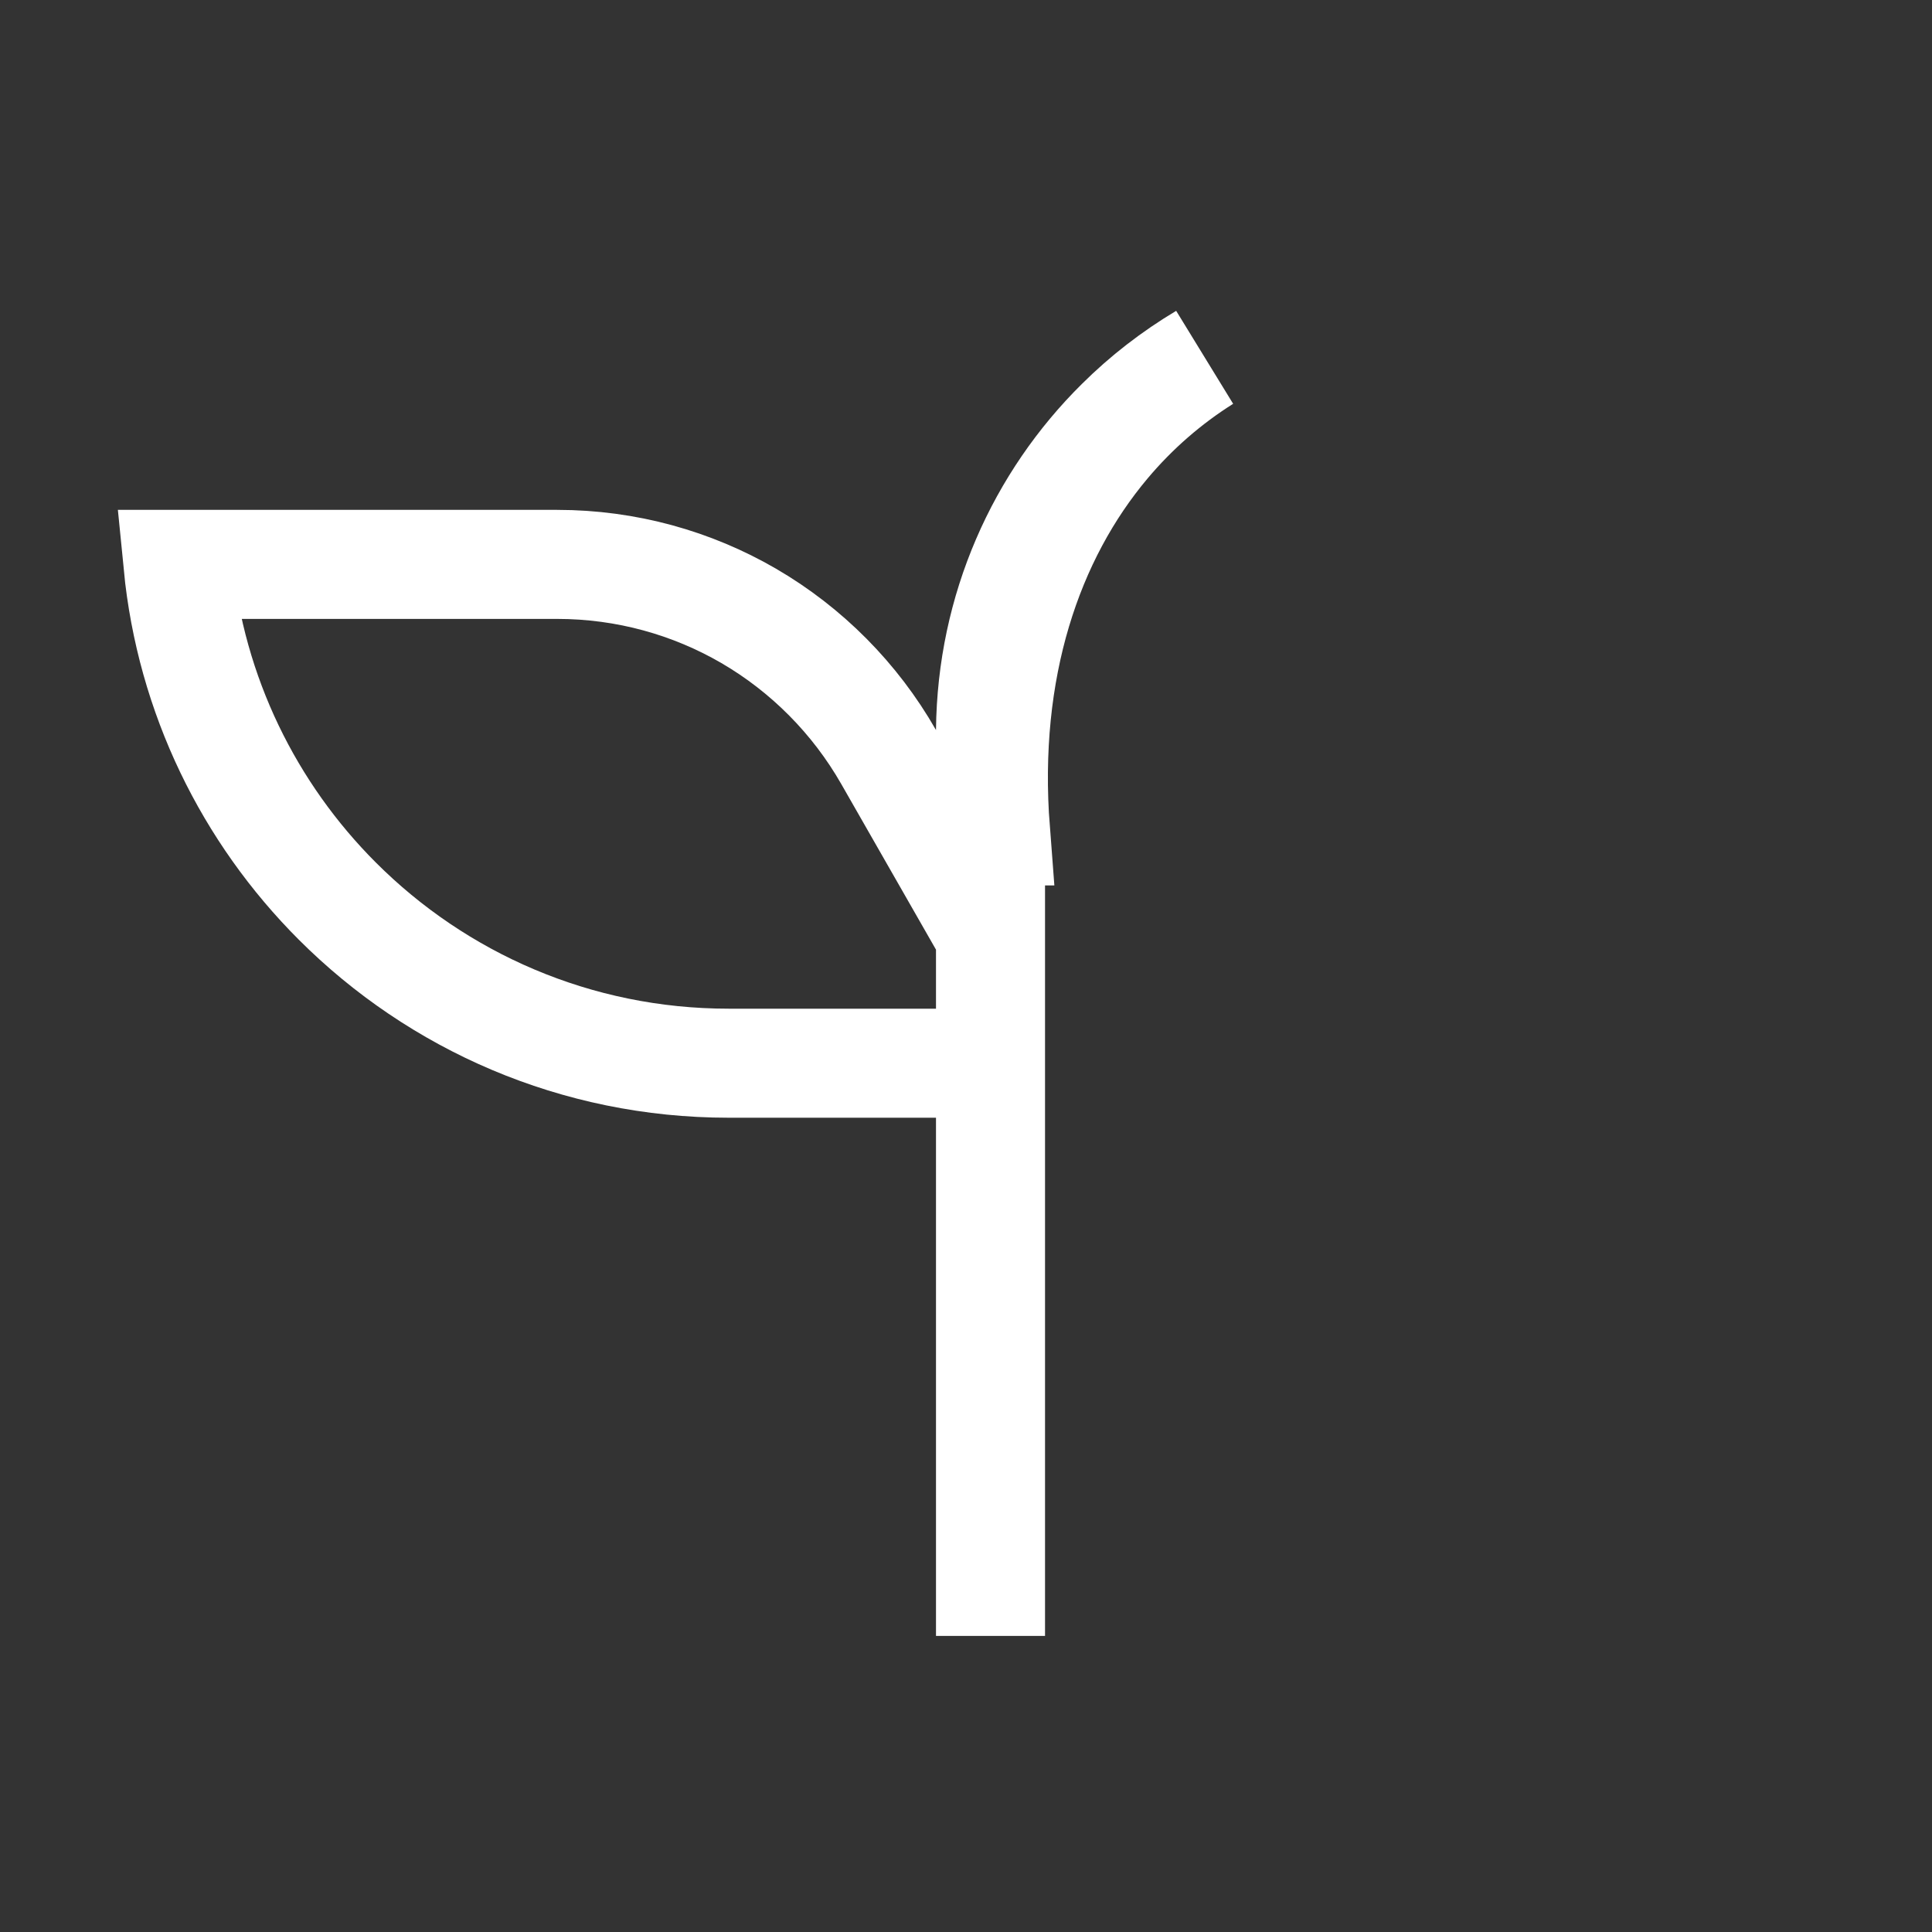 <?xml version="1.0" encoding="UTF-8"?>
<svg width="16px" height="16px" viewBox="0 0 16 16" version="1.1" xmlns="http://www.w3.org/2000/svg" xmlns:xlink="http://www.w3.org/1999/xlink">
    <rect x="0" y="0" width="16" height="16" fill="#333333" stroke="none"/>
    <title>画板备份</title>
    <g id="画板备份" stroke="none" stroke-width="1" fill="none" fill-rule="evenodd">
        <g id="编组">
            <g id="gift">
                <g></g>
            </g>
            <path d="M9.158,3.672 C8.514,4.438 8.14,5.536 8.244,6.881 L8.203,6.881 L8.203,13.548 L8.203,8.805 L6.034,8.805 C4.769,8.805 3.623,8.292 2.794,7.463 C2.064,6.733 1.58,5.759 1.474,4.674 L1.474,4.674 L4.613,4.674 C5.19,4.674 5.732,4.829 6.198,5.099 C6.68,5.379 7.082,5.784 7.359,6.269 L7.359,6.269 L8.186,7.715 L8.203,6.049 C8.213,5.048 8.622,4.149 9.277,3.501 C9.485,3.294 9.719,3.113 9.972,2.962 C9.67,3.152 9.395,3.39 9.158,3.672 Z" id="形状结合" stroke="#FFFFFF" stroke-width="0.903"></path>
        </g>
    </g>
</svg>
